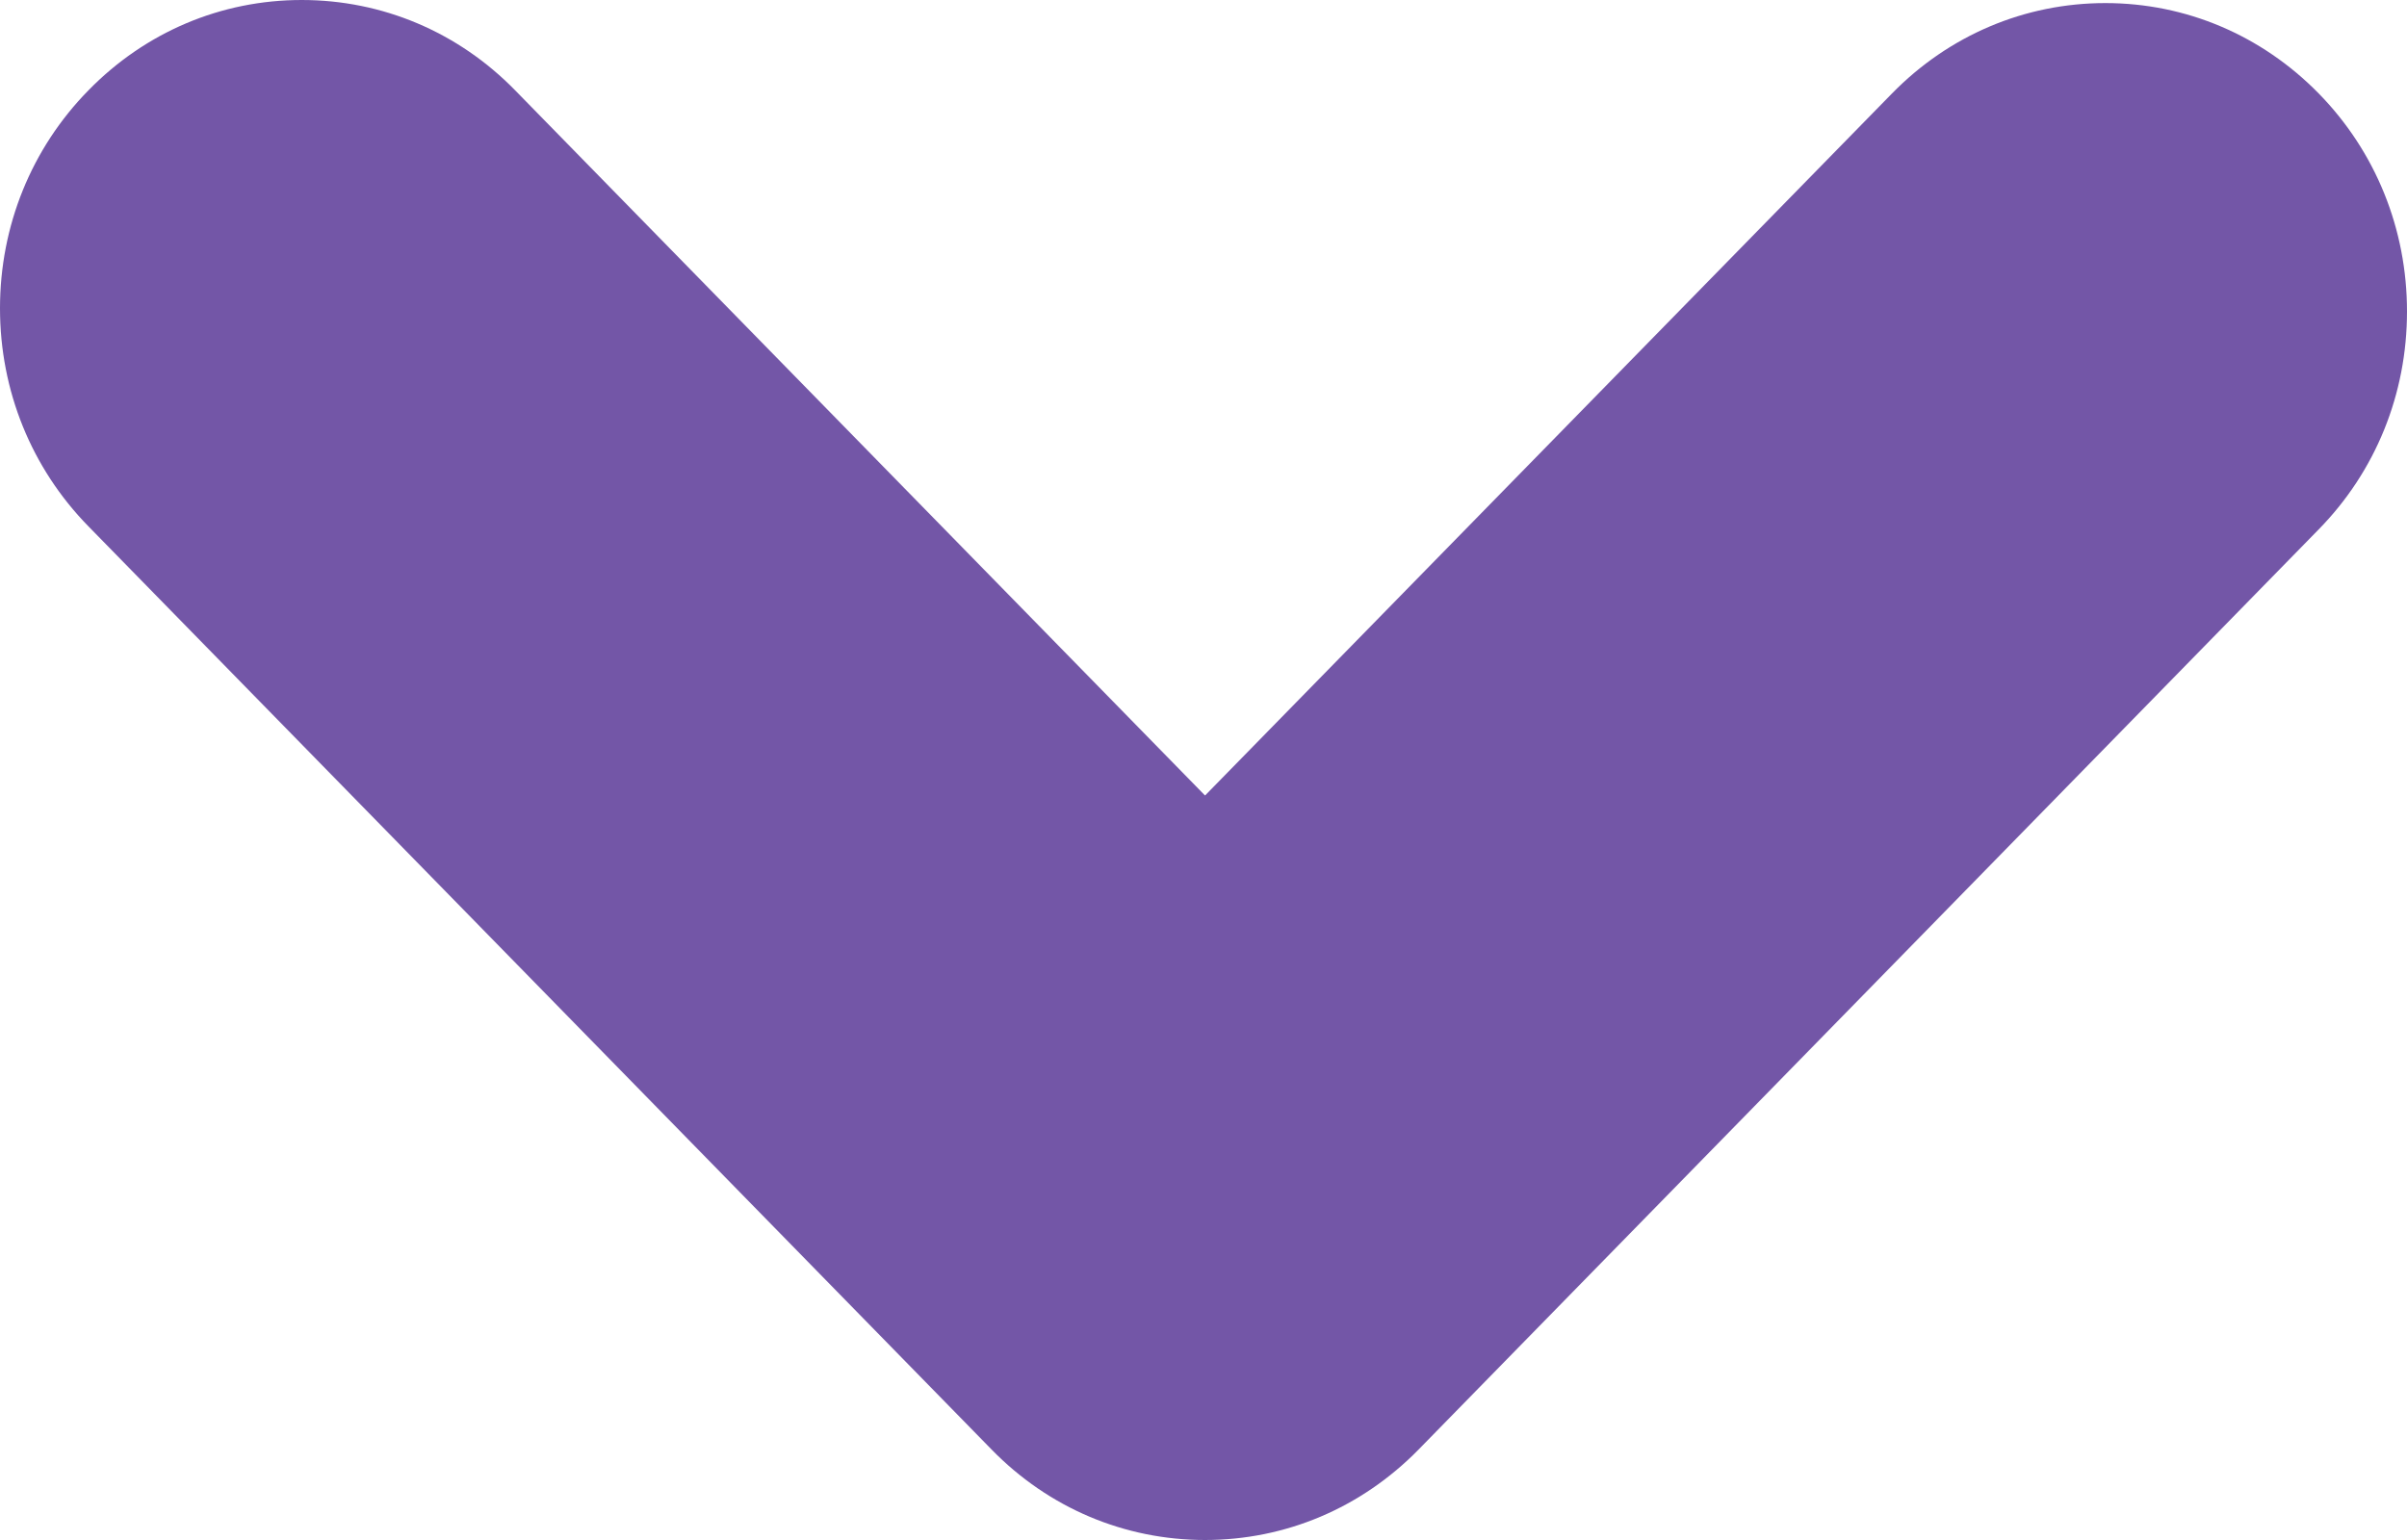 <?xml version="1.0" encoding="UTF-8"?>
<svg width="25px" height="16px" viewBox="0 0 25 16" version="1.1" xmlns="http://www.w3.org/2000/svg" xmlns:xlink="http://www.w3.org/1999/xlink">
    <!-- Generator: Sketch 51.3 (57544) - http://www.bohemiancoding.com/sketch -->
    <title>Fill 1@2x</title>
    <desc>Created with Sketch.</desc>
    <defs></defs>
    <g id="icon" stroke="none" stroke-width="1" fill="none" fill-rule="evenodd">
        <g id="Artboard" transform="translate(-1, -6)" fill="#7356A7">
            <path d="M13.516,22 C12.679,22 11.892,21.667 11.301,21.062 L1.918,11.468 C1.326,10.863 1,10.059 1,9.203 C1,8.347 1.326,7.543 1.918,6.939 C2.511,6.332 3.297,6 4.134,6 C4.97,6 5.759,6.332 6.351,6.939 L13.516,14.265 L20.651,6.971 C21.243,6.366 22.03,6.032 22.867,6.032 C23.704,6.032 24.49,6.366 25.083,6.971 C25.675,7.576 26,8.38 26,9.236 C26,10.093 25.675,10.896 25.083,11.5 L15.733,21.061 C15.139,21.667 14.353,22 13.515,22 L13.516,22 Z" id="Fill-1"></path>
        </g>
    </g>
</svg>